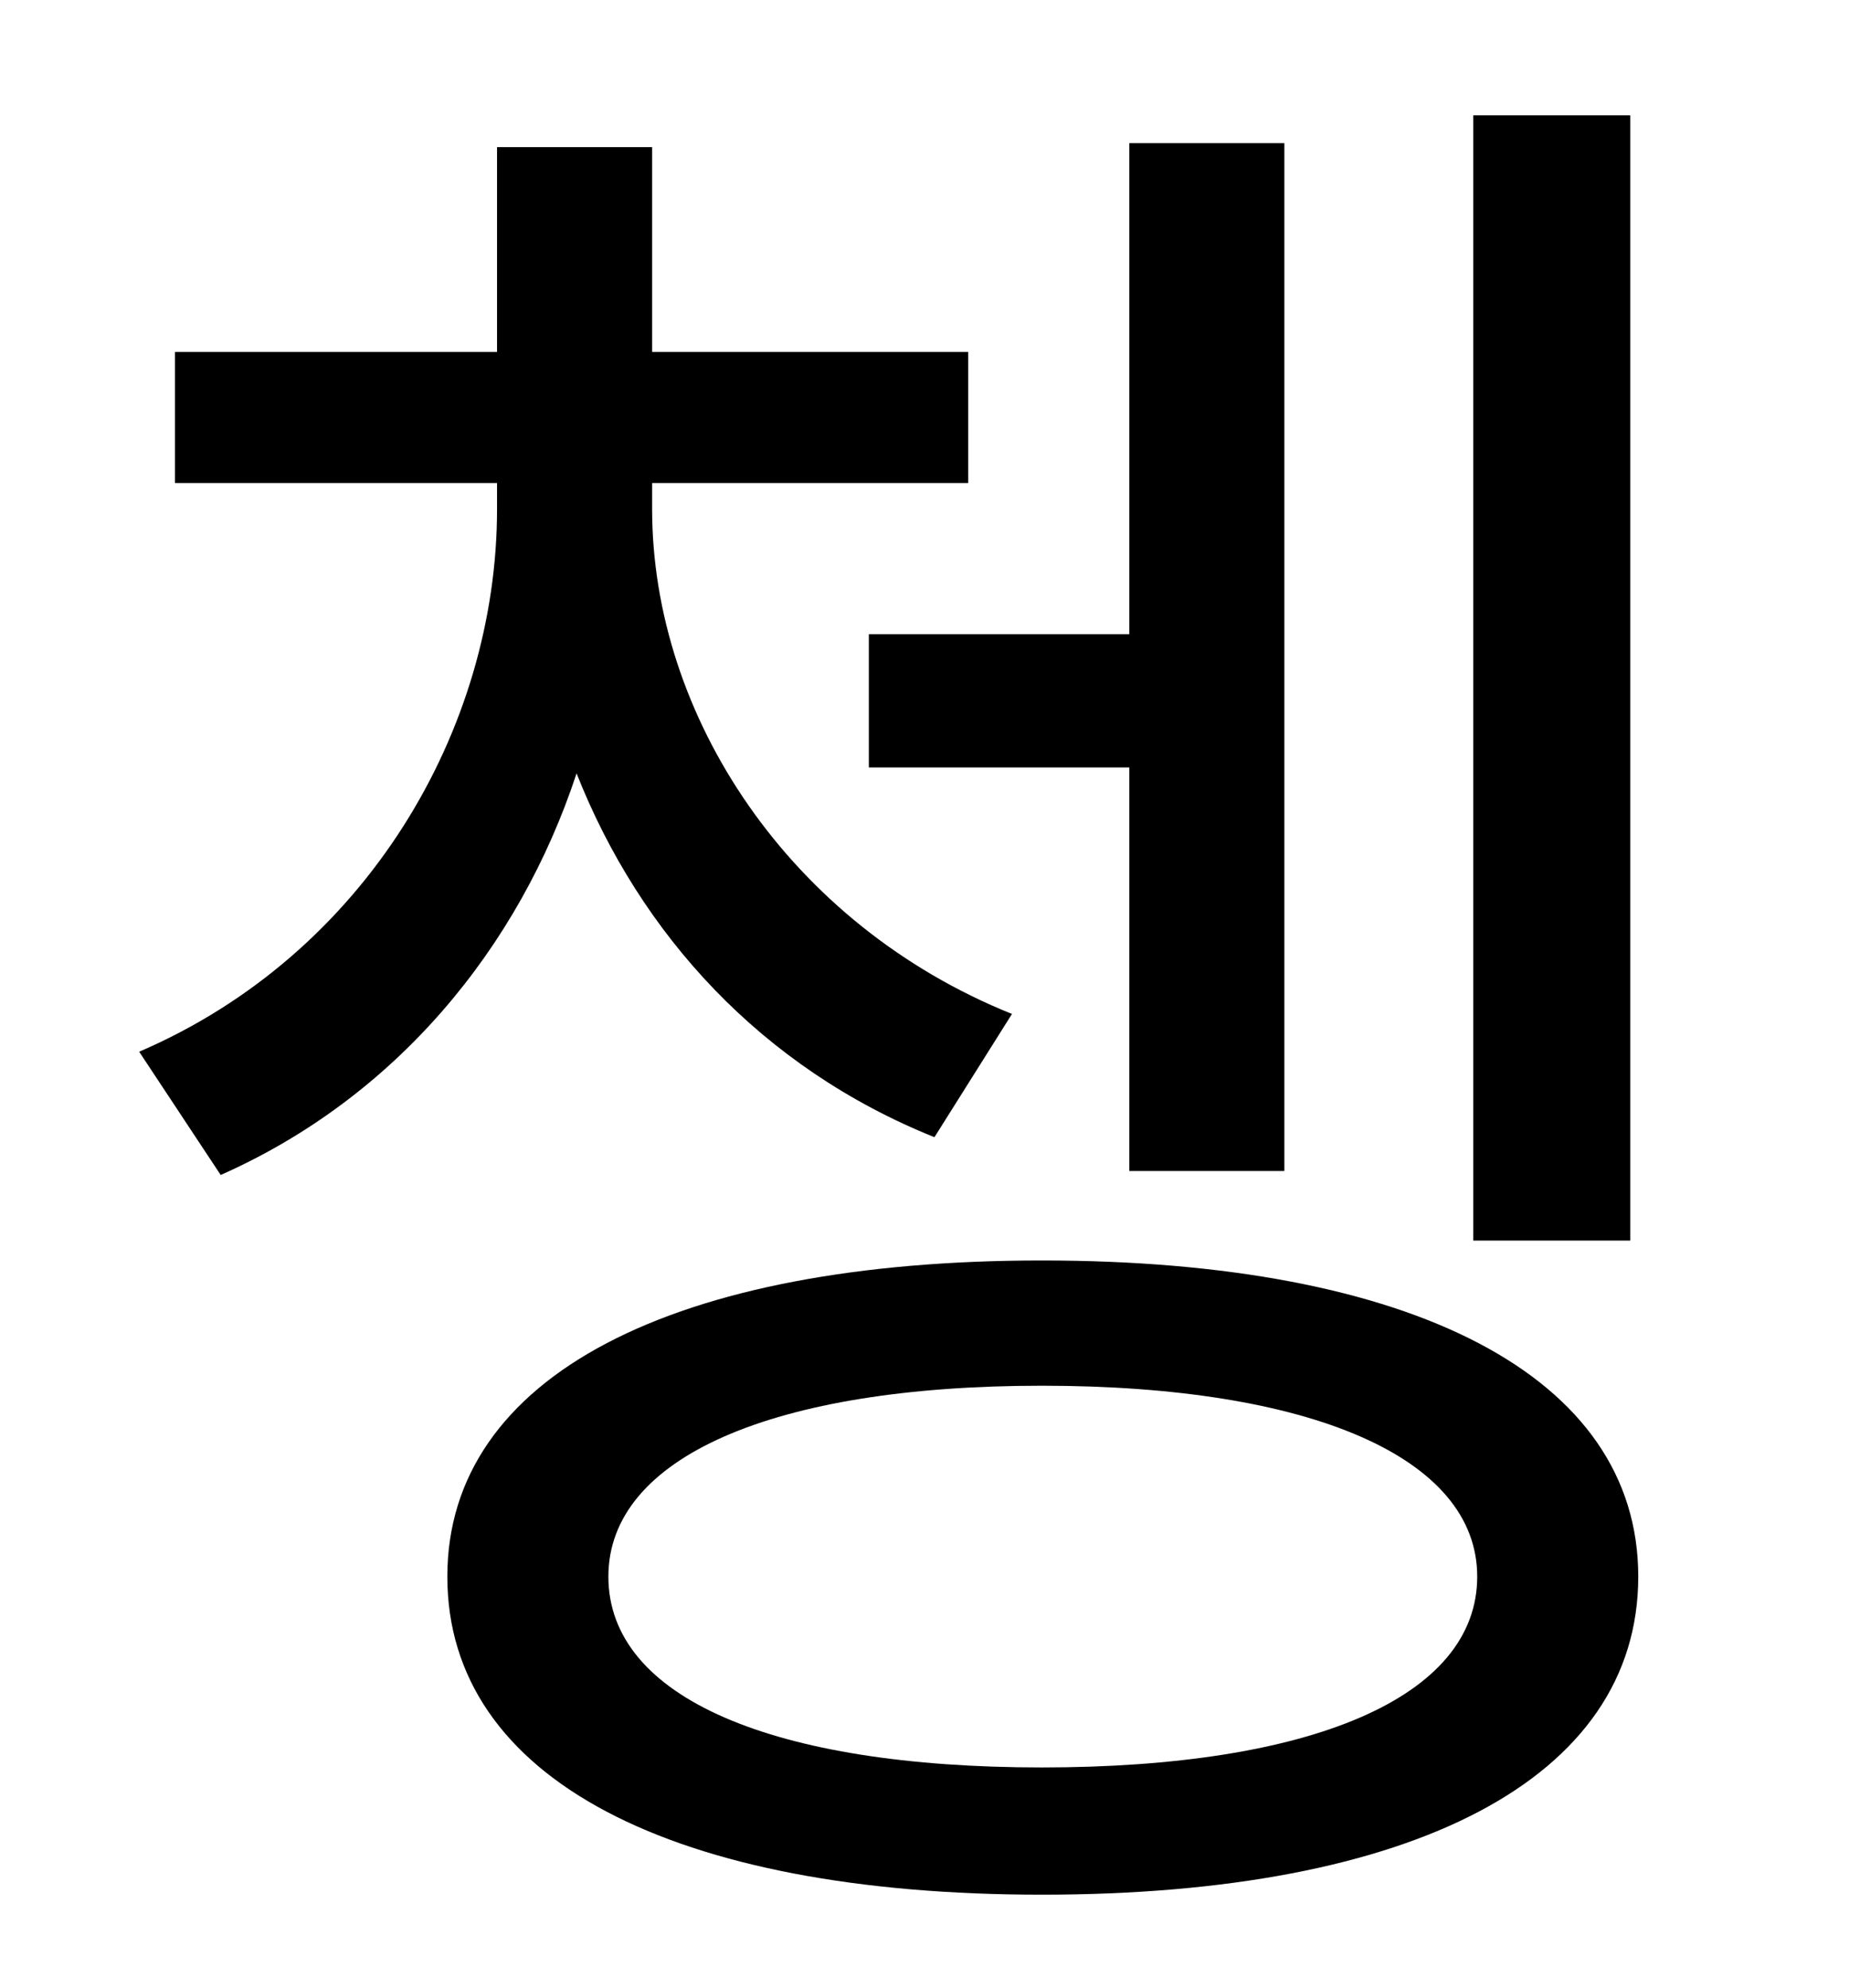 <?xml version="1.0" standalone="no"?>
<!DOCTYPE svg PUBLIC "-//W3C//DTD SVG 1.1//EN" "http://www.w3.org/Graphics/SVG/1.1/DTD/svg11.dtd" >
<svg xmlns="http://www.w3.org/2000/svg" xmlns:xlink="http://www.w3.org/1999/xlink" version="1.1" viewBox="-10 0 930 1000">
   <path fill="currentColor"
d="M810 58v566h-79v-566h79zM427 319h131v-247h78v517h-78v-203h-131v-67zM499 510l-39 62c-87 -35 -148 -102 -180 -183c-29 88 -91 163 -179 202l-41 -62c114 -49 180 -162 180 -273v-13h-162v-66h162v-103h78v103h159v66h-159v13c0 104 69 209 181 254zM514 889
c135 0 219 -35 219 -96c0 -60 -84 -96 -219 -96s-218 36 -218 96c0 61 83 96 218 96zM514 634c186 0 300 58 300 159c0 102 -114 160 -300 160c-185 0 -299 -58 -299 -160c0 -101 114 -159 299 -159z" />
</svg>
